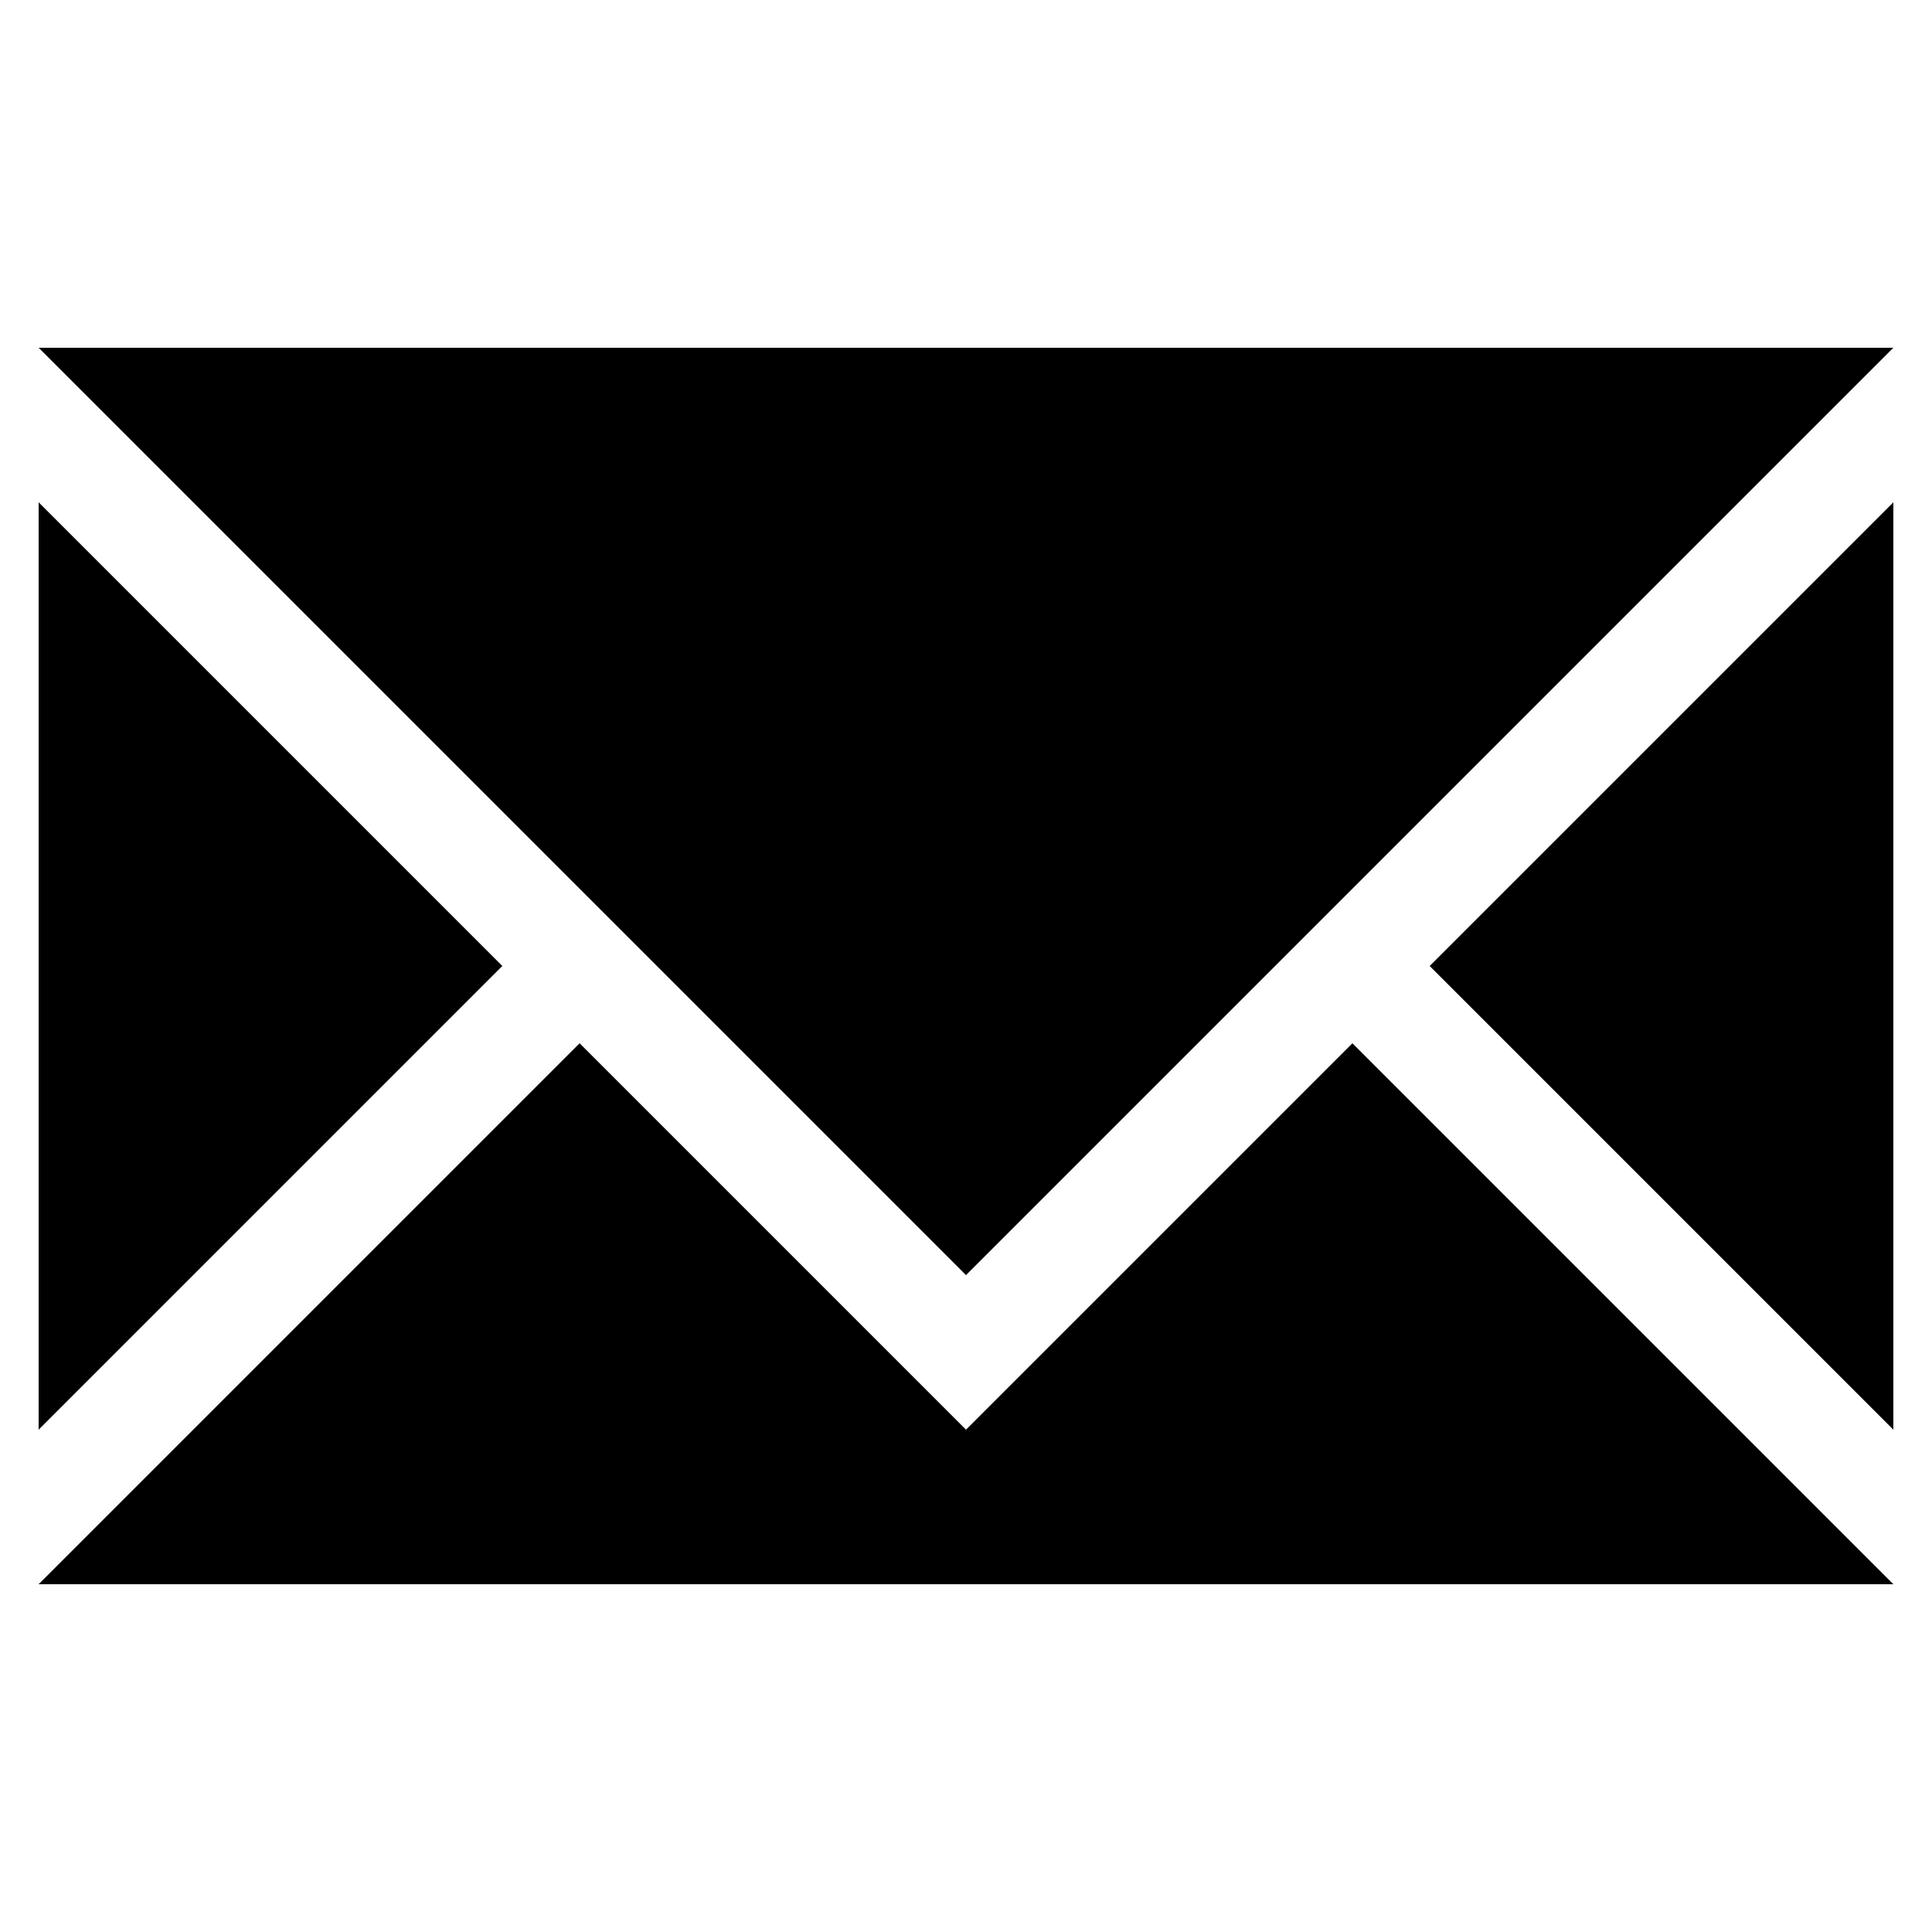 <svg xmlns="http://www.w3.org/2000/svg" viewBox="0 0 25 25">
  <title>Icon - Envelope</title>
  <g id="glyphicons">
  	<g id="envelope">
  		<path d="M12.5,16.5l-12-12h24L12.5,16.5z M12.5,18.5l-5-5l-7,7h24l-7-7L12.5,18.5z M18.5,12.5l6,6v-12L18.5,12.5z M0.5,6.5v12l6-6
  			L0.5,6.5z"/>
  	</g>
  </g>
</svg>
